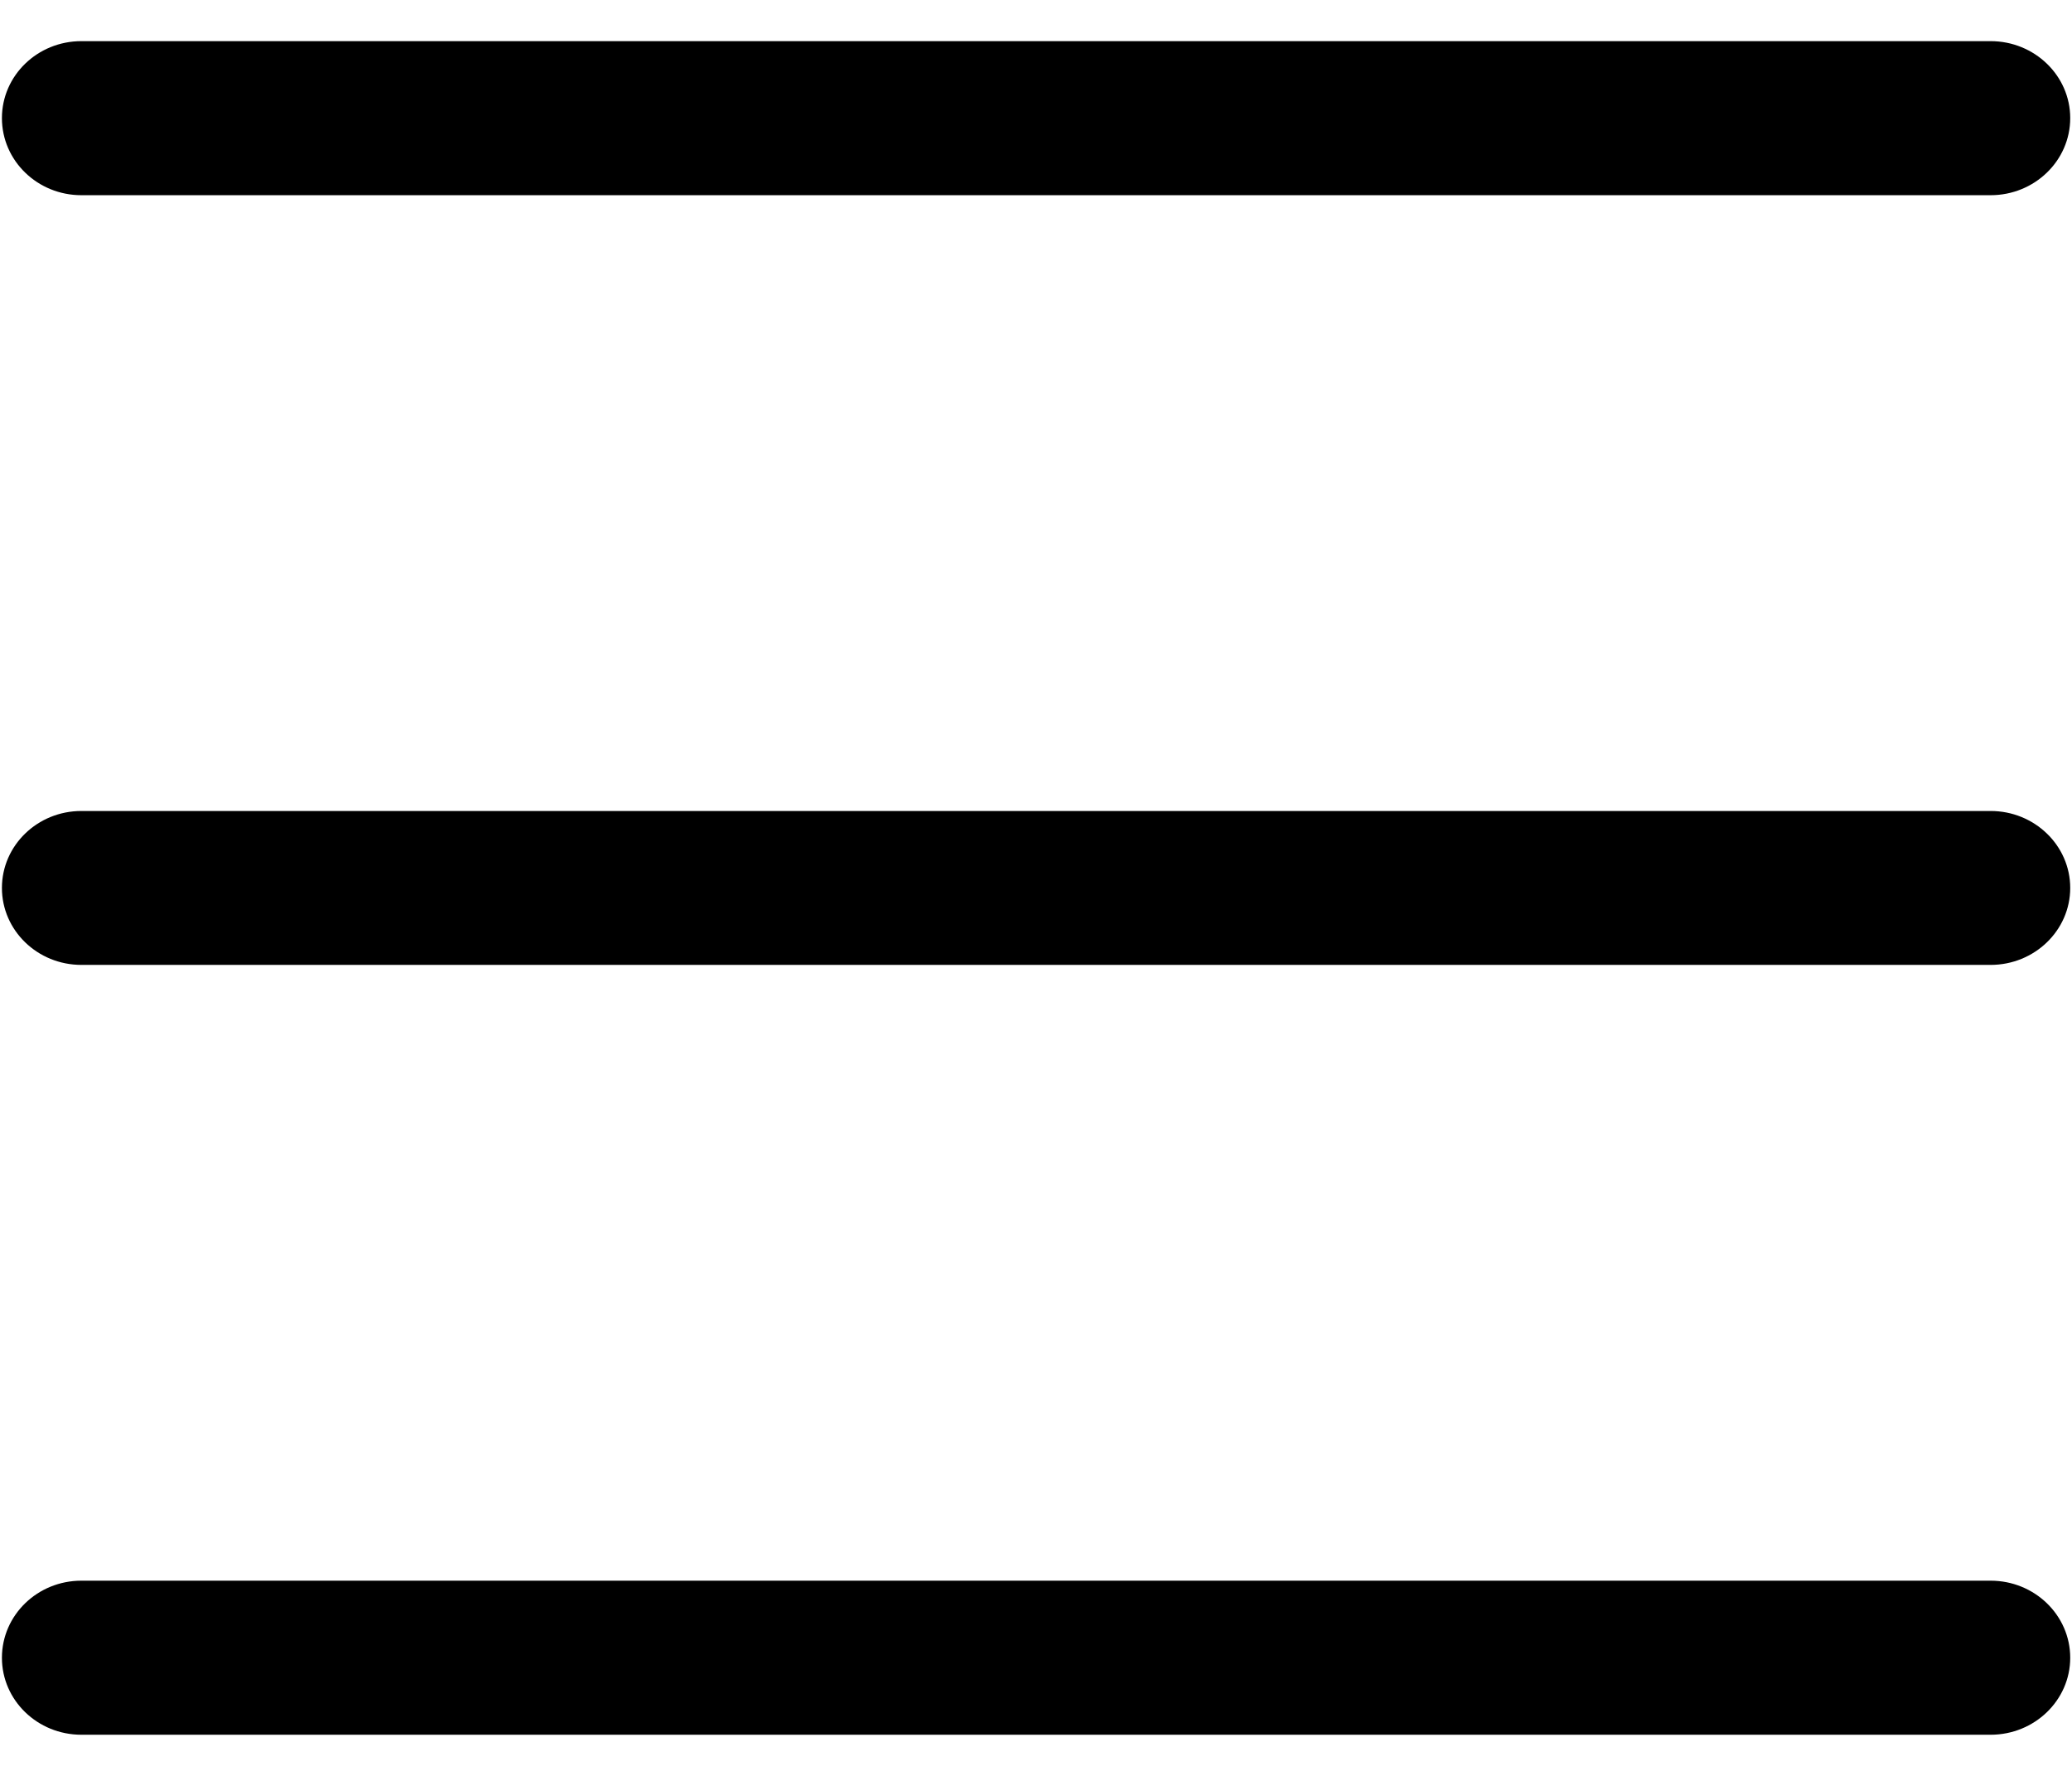 ﻿<?xml version="1.0" encoding="utf-8"?>
<svg version="1.1" xmlns:xlink="http://www.w3.org/1999/xlink" width="14px" height="12px" xmlns="http://www.w3.org/2000/svg">
  <g transform="matrix(1 0 0 1 -382 -517 )">
    <path d="M 13.988 6  C 13.988 6.287  13.747 6.52  13.45 6.52  L 0.55 6.52  C 0.253 6.52  0.013 6.287  0.013 6  C 0.013 5.713  0.253 5.48  0.55 5.48  L 13.45 5.48  C 13.747 5.48  13.988 5.713  13.988 6  Z M 13.988 0.798  C 13.988 1.086  13.747 1.319  13.45 1.319  L 0.55 1.319  C 0.253 1.319  0.013 1.086  0.013 0.798  C 0.013 0.511  0.253 0.278  0.55 0.278  L 13.45 0.278  C 13.747 0.278  13.988 0.511  13.988 0.798  Z M 0.013 11.202  C 0.013 10.914  0.253 10.681  0.55 10.681  L 13.45 10.681  C 13.747 10.681  13.988 10.914  13.988 11.202  C 13.988 11.489  13.747 11.722  13.45 11.722  L 0.55 11.722  C 0.253 11.722  0.013 11.489  0.013 11.202  Z " fill-rule="nonzero" fill="#000000" stroke="none" transform="matrix(1 0 0 1 382 517 )" />
  </g>
</svg>